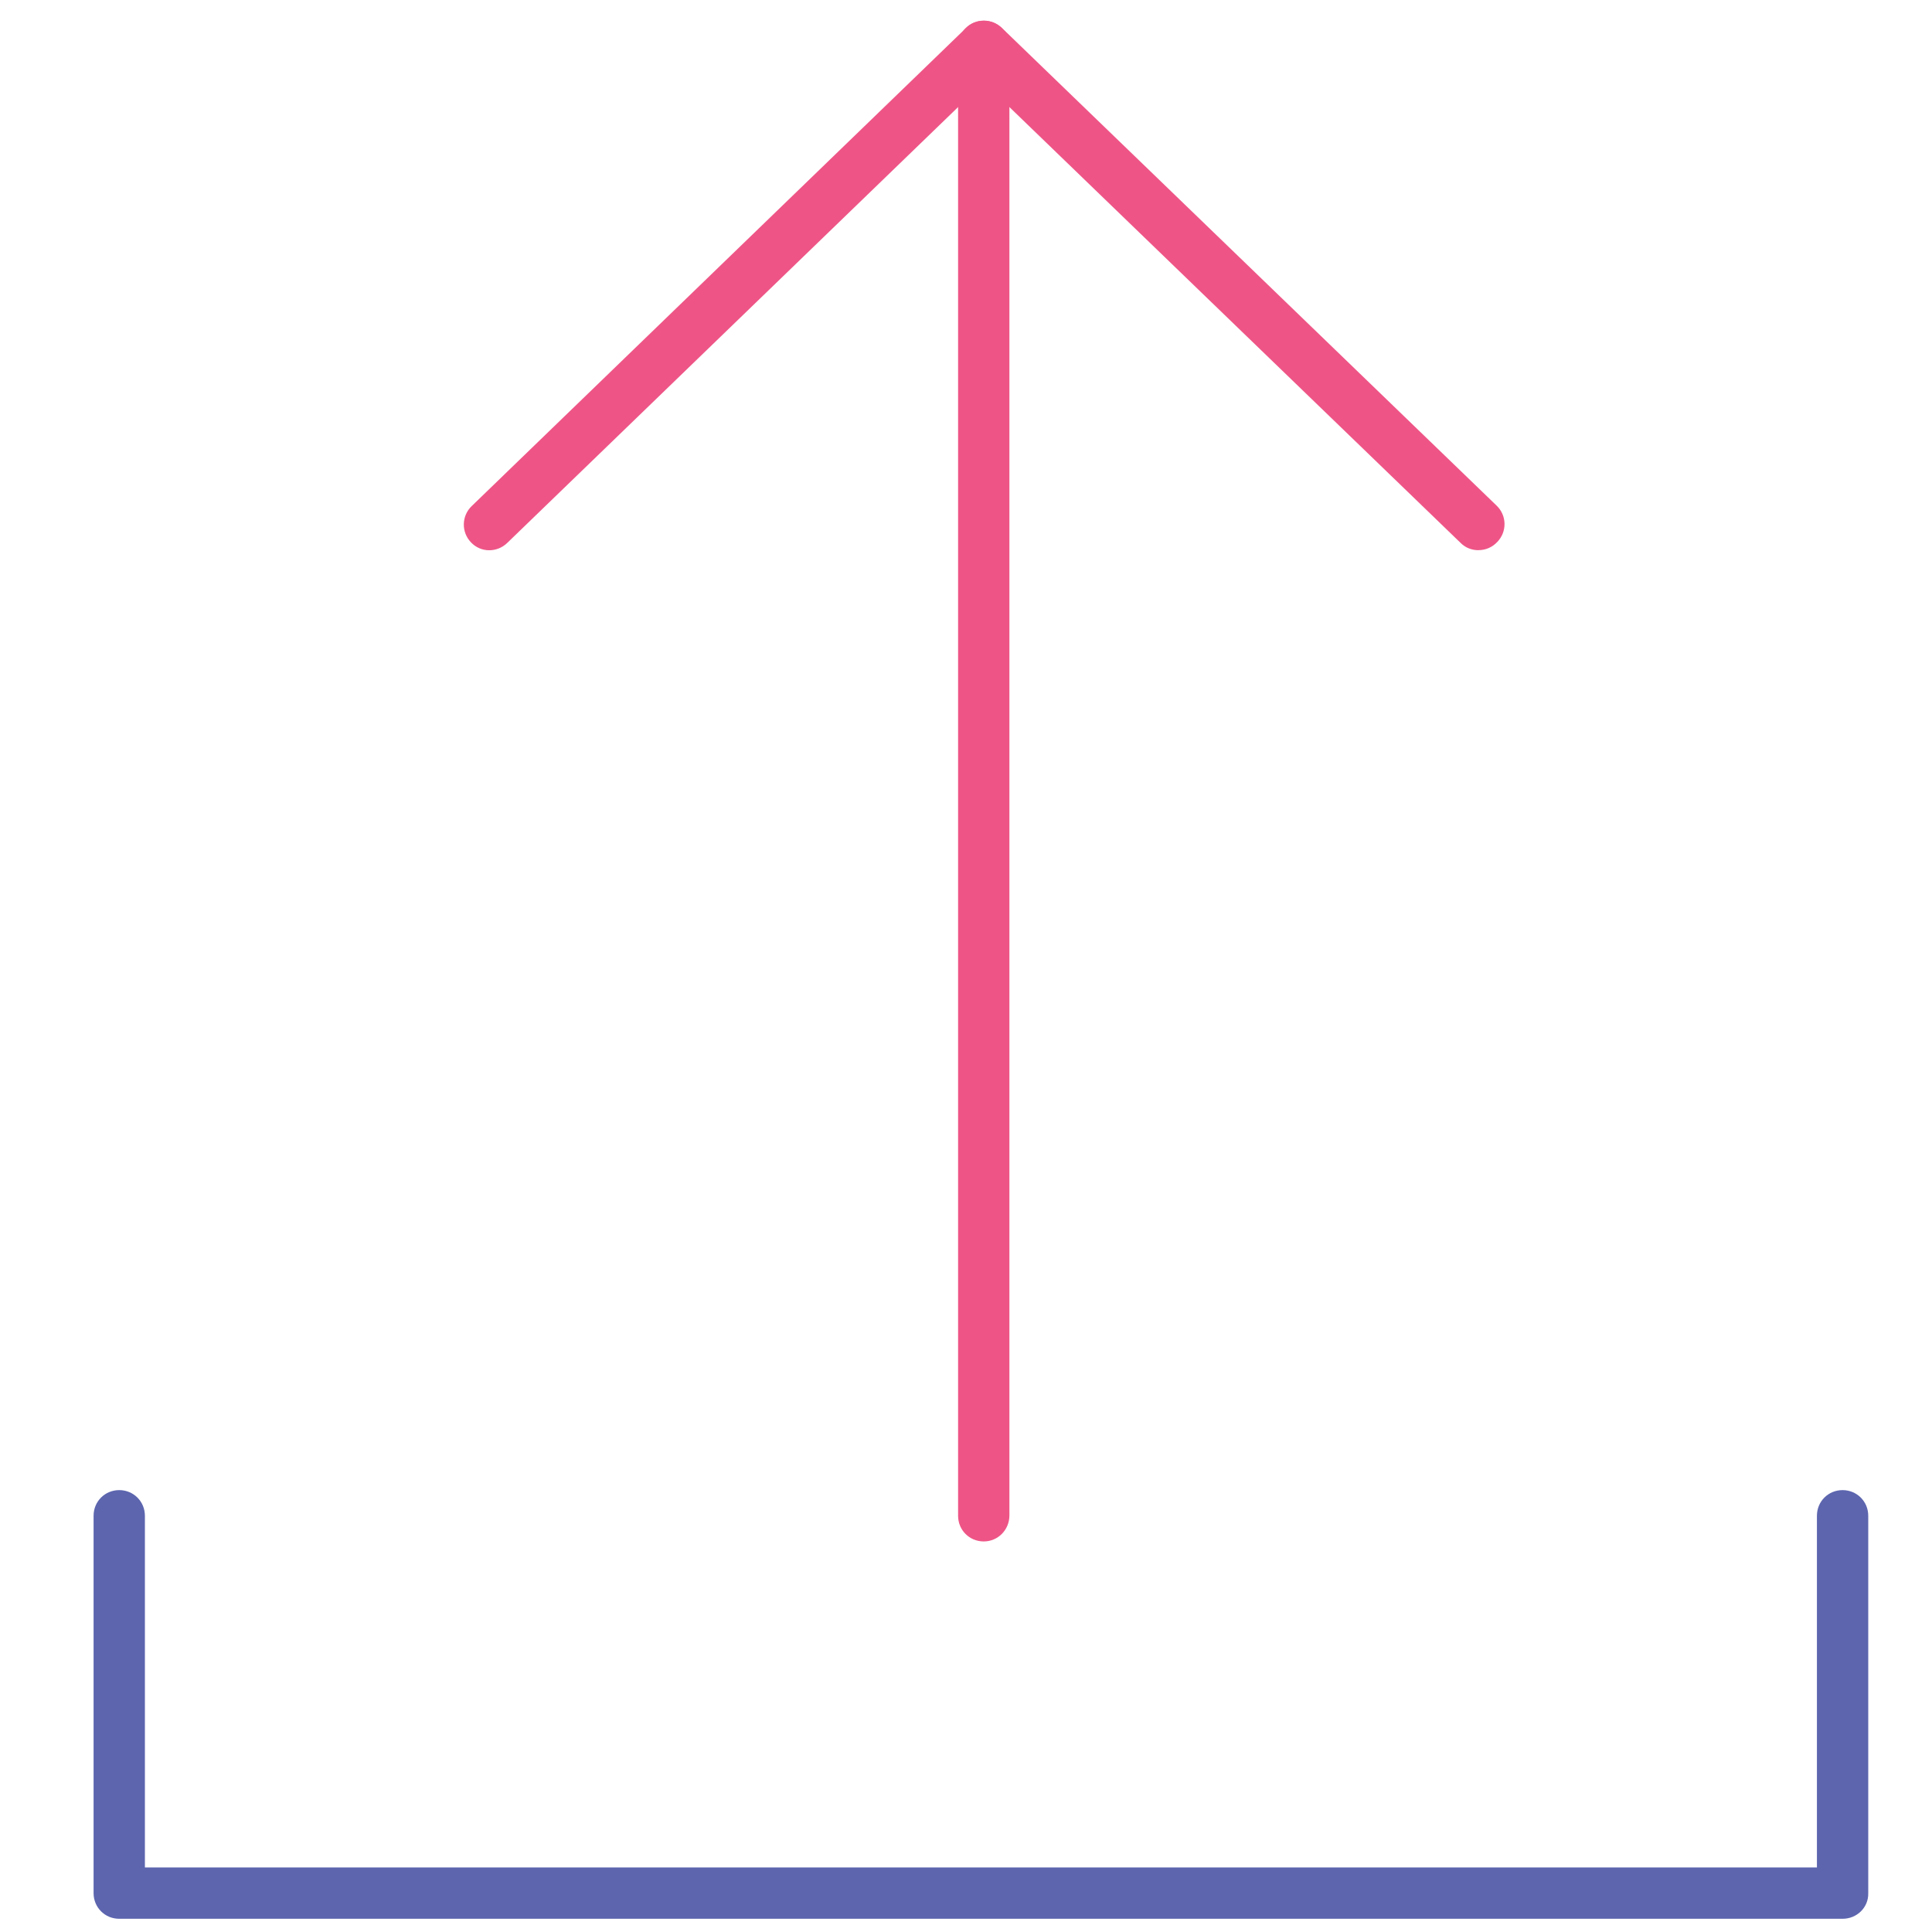 <!-- Generated by IcoMoon.io -->
<svg version="1.1" xmlns="http://www.w3.org/2000/svg" width="32" height="32" viewBox="0 0 32 32">
<title>upload</title>
<path fill="#5c65ae" d="M30.519 31.781h-28.544c-0.238 0-0.425-0.188-0.425-0.425v-6.25c0-0.238 0.188-0.425 0.425-0.425s0.425 0.188 0.425 0.425v5.825h27.694v-5.825c0-0.238 0.188-0.425 0.425-0.425s0.425 0.188 0.425 0.425v6.25c0.006 0.238-0.188 0.425-0.425 0.425z"></path>
<path id="svg-ico" fill="#ee5586" d="M24.488 9.113c-0.106 0-0.212-0.037-0.294-0.119l-7.9-7.631-7.894 7.631c-0.169 0.162-0.438 0.162-0.6-0.012-0.162-0.169-0.156-0.438 0.013-0.6l8.188-7.919c0.163-0.162 0.425-0.162 0.594 0l8.194 7.912c0.169 0.162 0.175 0.431 0.012 0.6-0.087 0.094-0.2 0.137-0.313 0.137z"></path>
<path id="svg-ico" fill="#ee5586" d="M16.294 25.531c-0.238 0-0.425-0.188-0.425-0.425v-24.337c0-0.238 0.188-0.425 0.425-0.425s0.425 0.187 0.425 0.425v24.331c0 0.238-0.188 0.431-0.425 0.431z"></path>
</svg>
